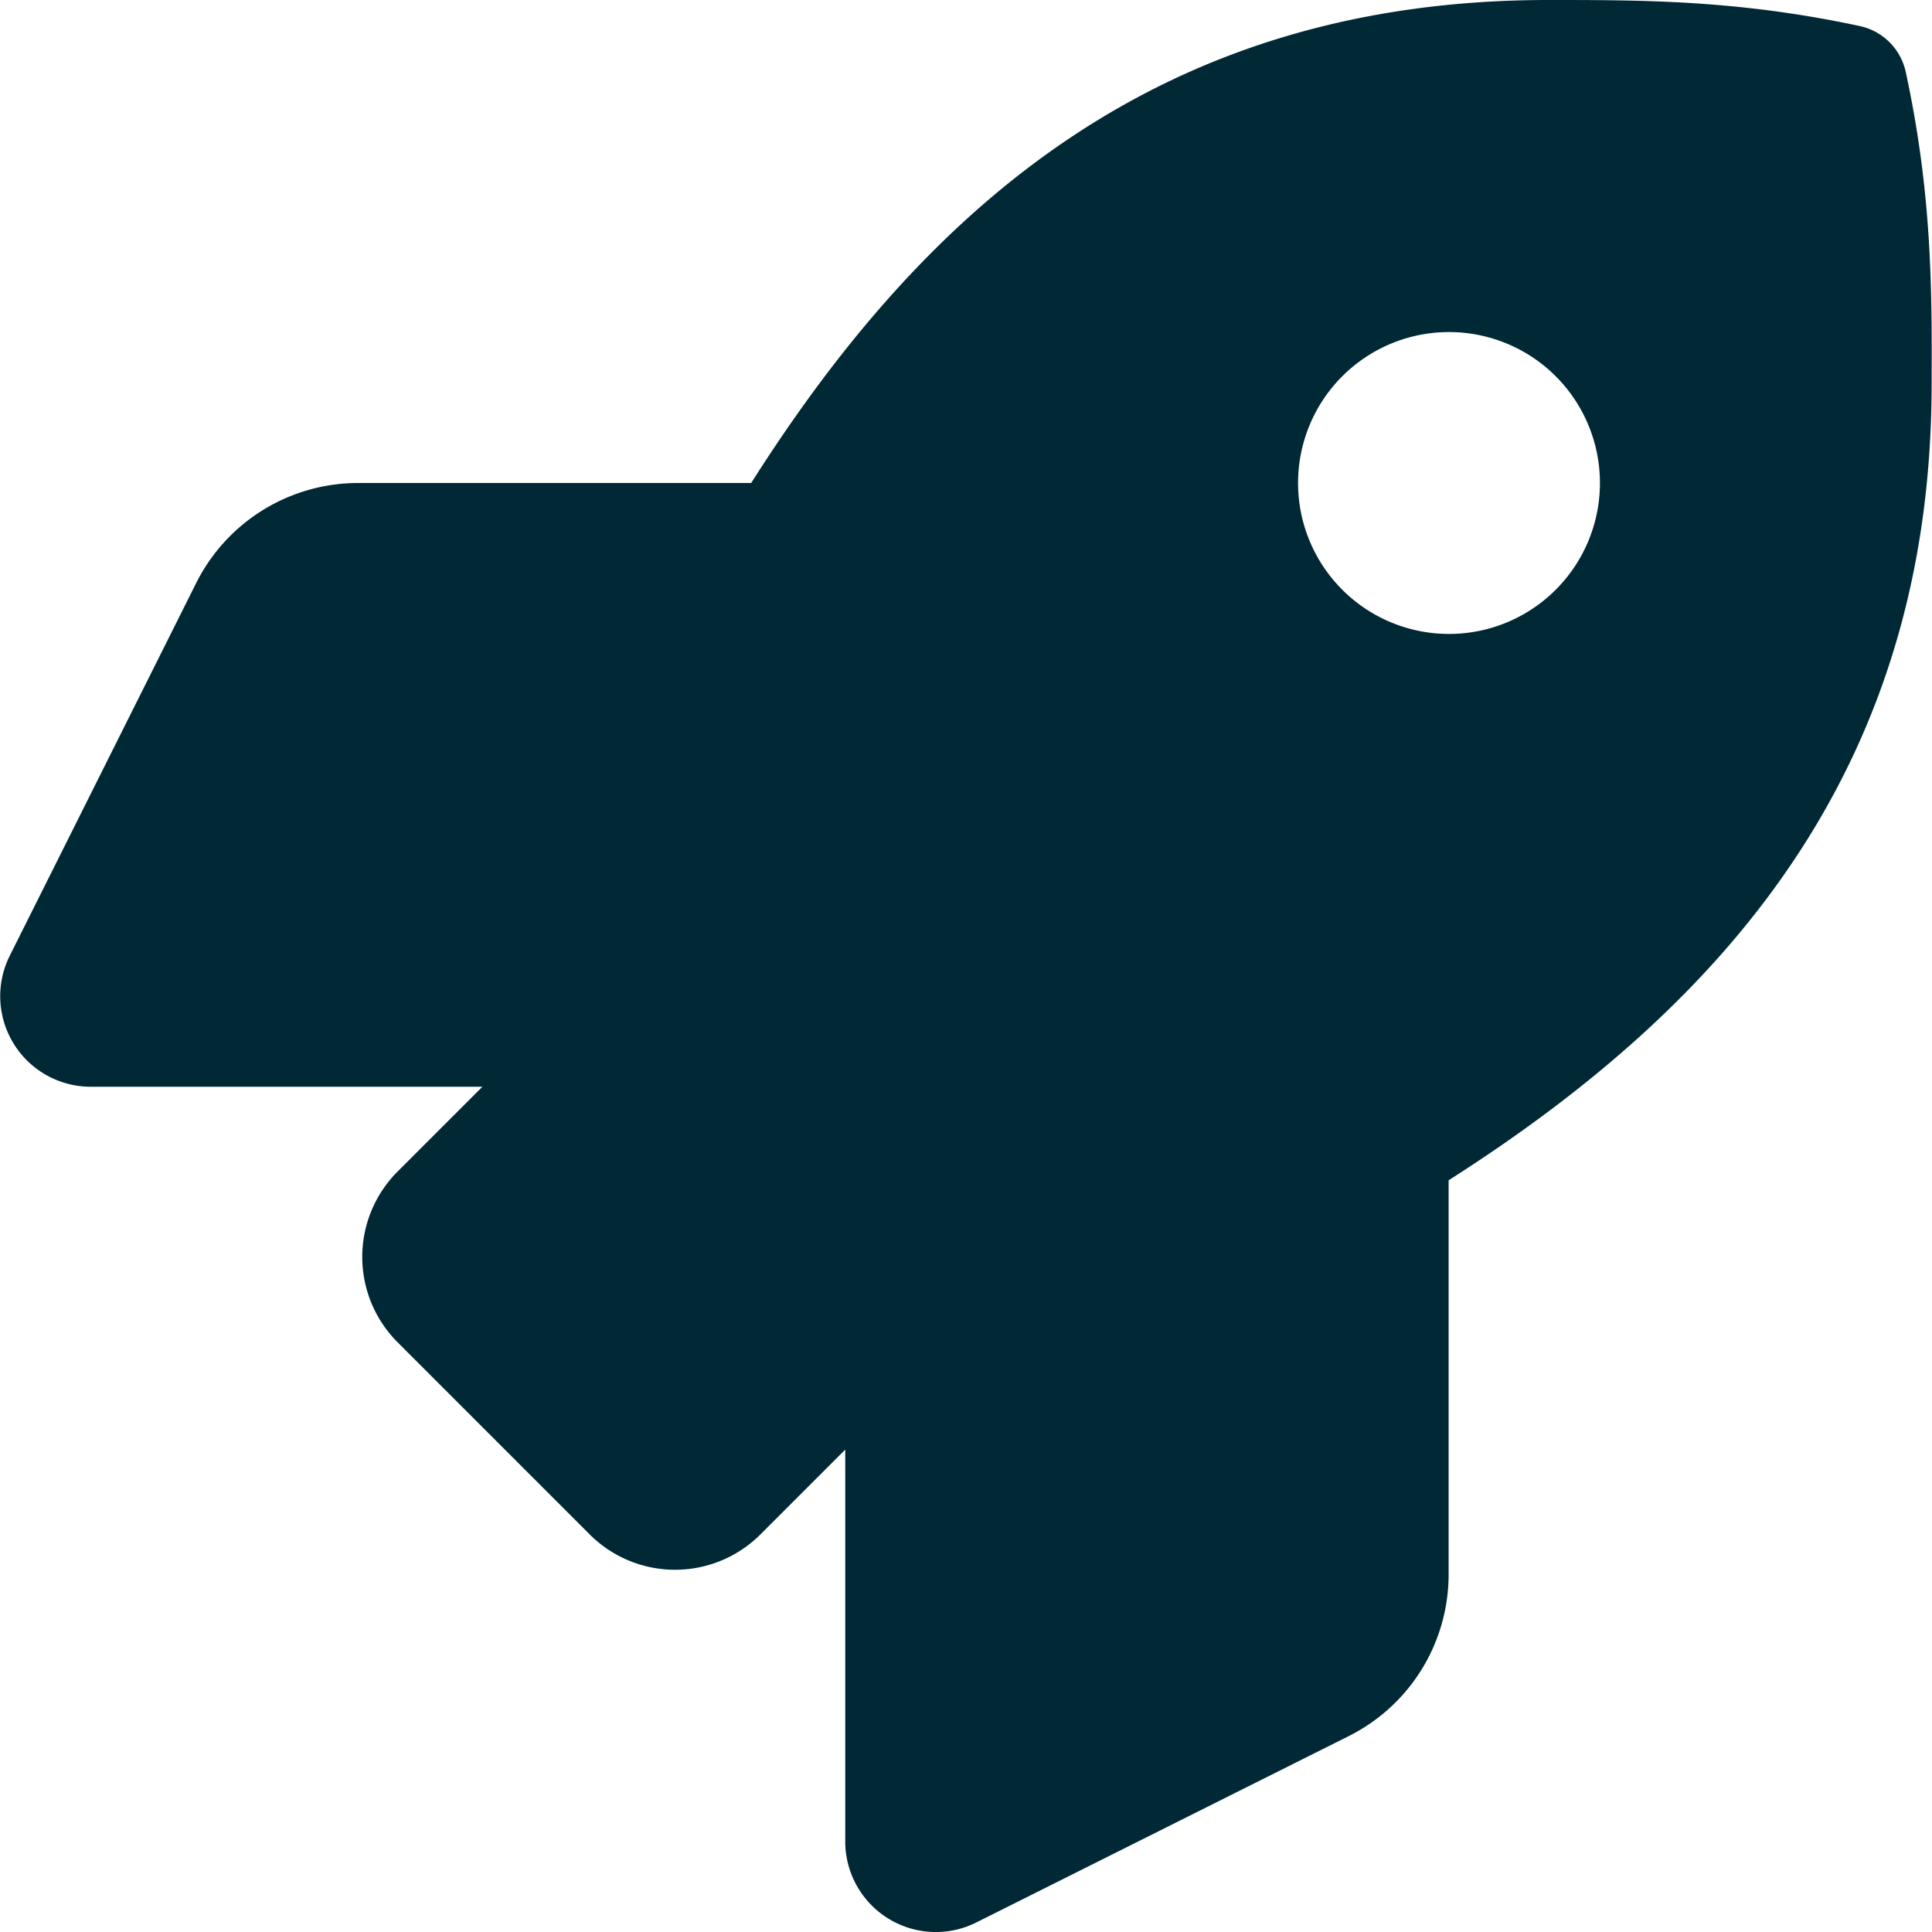 <svg aria-hidden="true" focusable="false" data-prefix="fas" data-icon="rocket" class="svg-inline--fa fa-rocket fa-w-16" role="img" xmlns="http://www.w3.org/2000/svg" viewBox="0 0 512 512"><path fill="#002835" d="M505.05 19.1a15.89 15.89 0 0 0-12.2-12.2C460.65 0 435.46 0 410.36 0c-103.2 0-165.1 55.2-211.29 128H94.87A48 48 0 0 0 52 154.49l-49.42 98.8A24 24 0 0 0 24.07 288h103.77l-22.47 22.47a32 32 0 0 0 0 45.25l50.9 50.91a32 32 0 0 0 45.26 0L224 384.16V488a24 24 0 0 0 34.7 21.49l98.7-49.39a47.91 47.91 0 0 0 26.5-42.9V312.79c72.59-46.3 128-108.4 128-211.09.1-25.2.1-50.4-6.85-82.6zM384 168a40 40 0 1 1 40-40 40 40 0 0 1-40 40z"></path></svg>